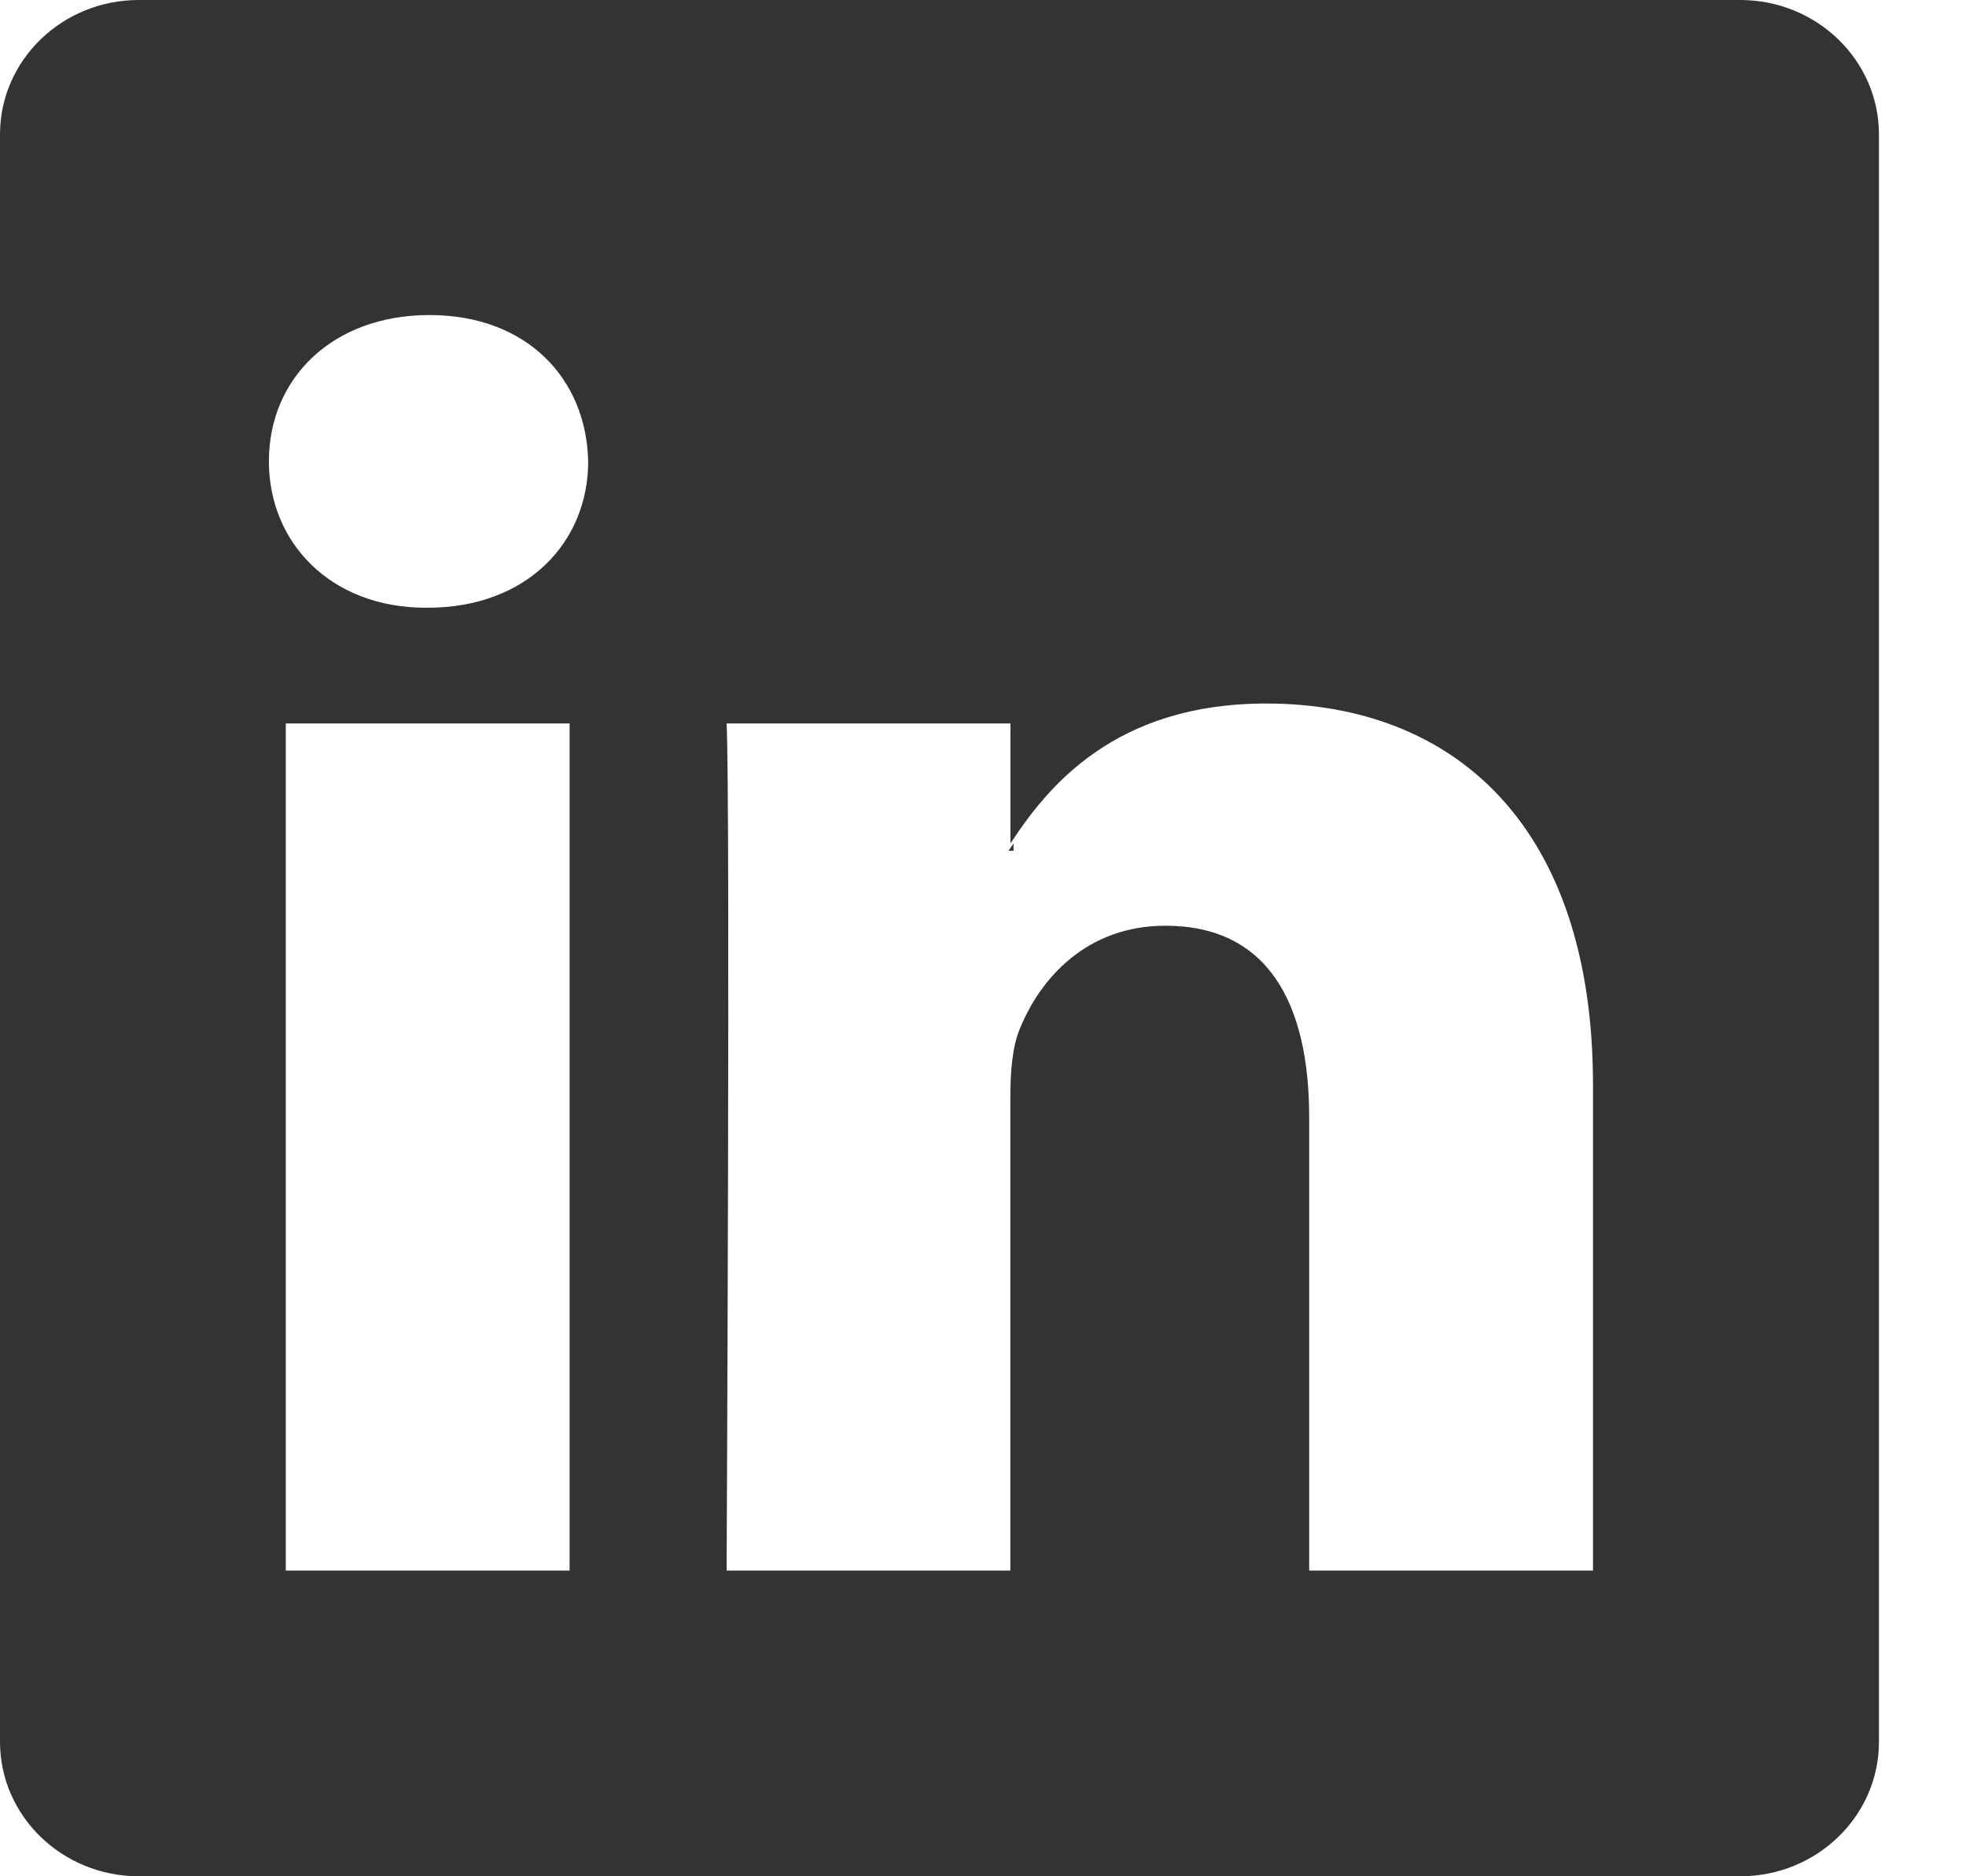 <?xml version="1.0" encoding="UTF-8"?>
<svg width="22px" height="21px" viewBox="0 0 22 21" version="1.1" xmlns="http://www.w3.org/2000/svg" xmlns:xlink="http://www.w3.org/1999/xlink">
    <!-- Generator: Sketch 51.2 (57519) - http://www.bohemiancoding.com/sketch -->
    <title>Icon/M/Linkedin/White Copy 3</title>
    <desc>Created with Sketch.</desc>
    <defs></defs>
    <g id="Observatorio" stroke="none" stroke-width="1" fill="none" fill-rule="evenodd">
        <g id="1400_1" transform="translate(-842, -2528)" fill="#333333" fill-rule="nonzero">
            <g id="evento" transform="translate(773, 2493)">
                <g id="Group-2" transform="translate(65, 30)">
                    <g id="Icon/M/Linkedin/Black">
                        <path d="M23.473,5 L5.554,5 C4.695,5 4,5.673 4,6.505 L4,24.495 C4,25.326 4.696,26 5.554,26 L23.473,26 C24.331,26 25.026,25.326 25.026,24.495 L25.026,6.505 C25.026,5.674 24.331,5 23.473,5 Z M10.374,22.578 L7.198,22.578 L7.198,13.097 L10.374,13.097 L10.374,22.578 Z M8.786,11.802 L8.765,11.802 C7.7,11.802 7.009,11.074 7.009,10.163 C7.009,9.234 7.72,8.526 8.806,8.526 C9.893,8.526 10.561,9.234 10.582,10.163 C10.582,11.074 9.893,11.802 8.786,11.802 Z M21.826,22.578 L18.65,22.578 L18.65,17.506 C18.65,16.231 18.19,15.361 17.041,15.361 C16.163,15.361 15.641,15.948 15.412,16.515 C15.327,16.717 15.306,17 15.306,17.282 L15.306,22.578 L12.131,22.578 C12.131,22.578 12.173,13.986 12.131,13.097 L15.307,13.097 L15.307,14.441 C15.728,13.795 16.482,12.874 18.168,12.874 C20.259,12.874 21.826,14.228 21.826,17.142 L21.826,22.578 Z M15.286,14.522 C15.301,14.498 15.321,14.469 15.342,14.441 L15.342,14.522 L15.286,14.522 Z" id="linkedin_icon"></path>
                    </g>
                </g>
            </g>
        </g>
    </g>
</svg>